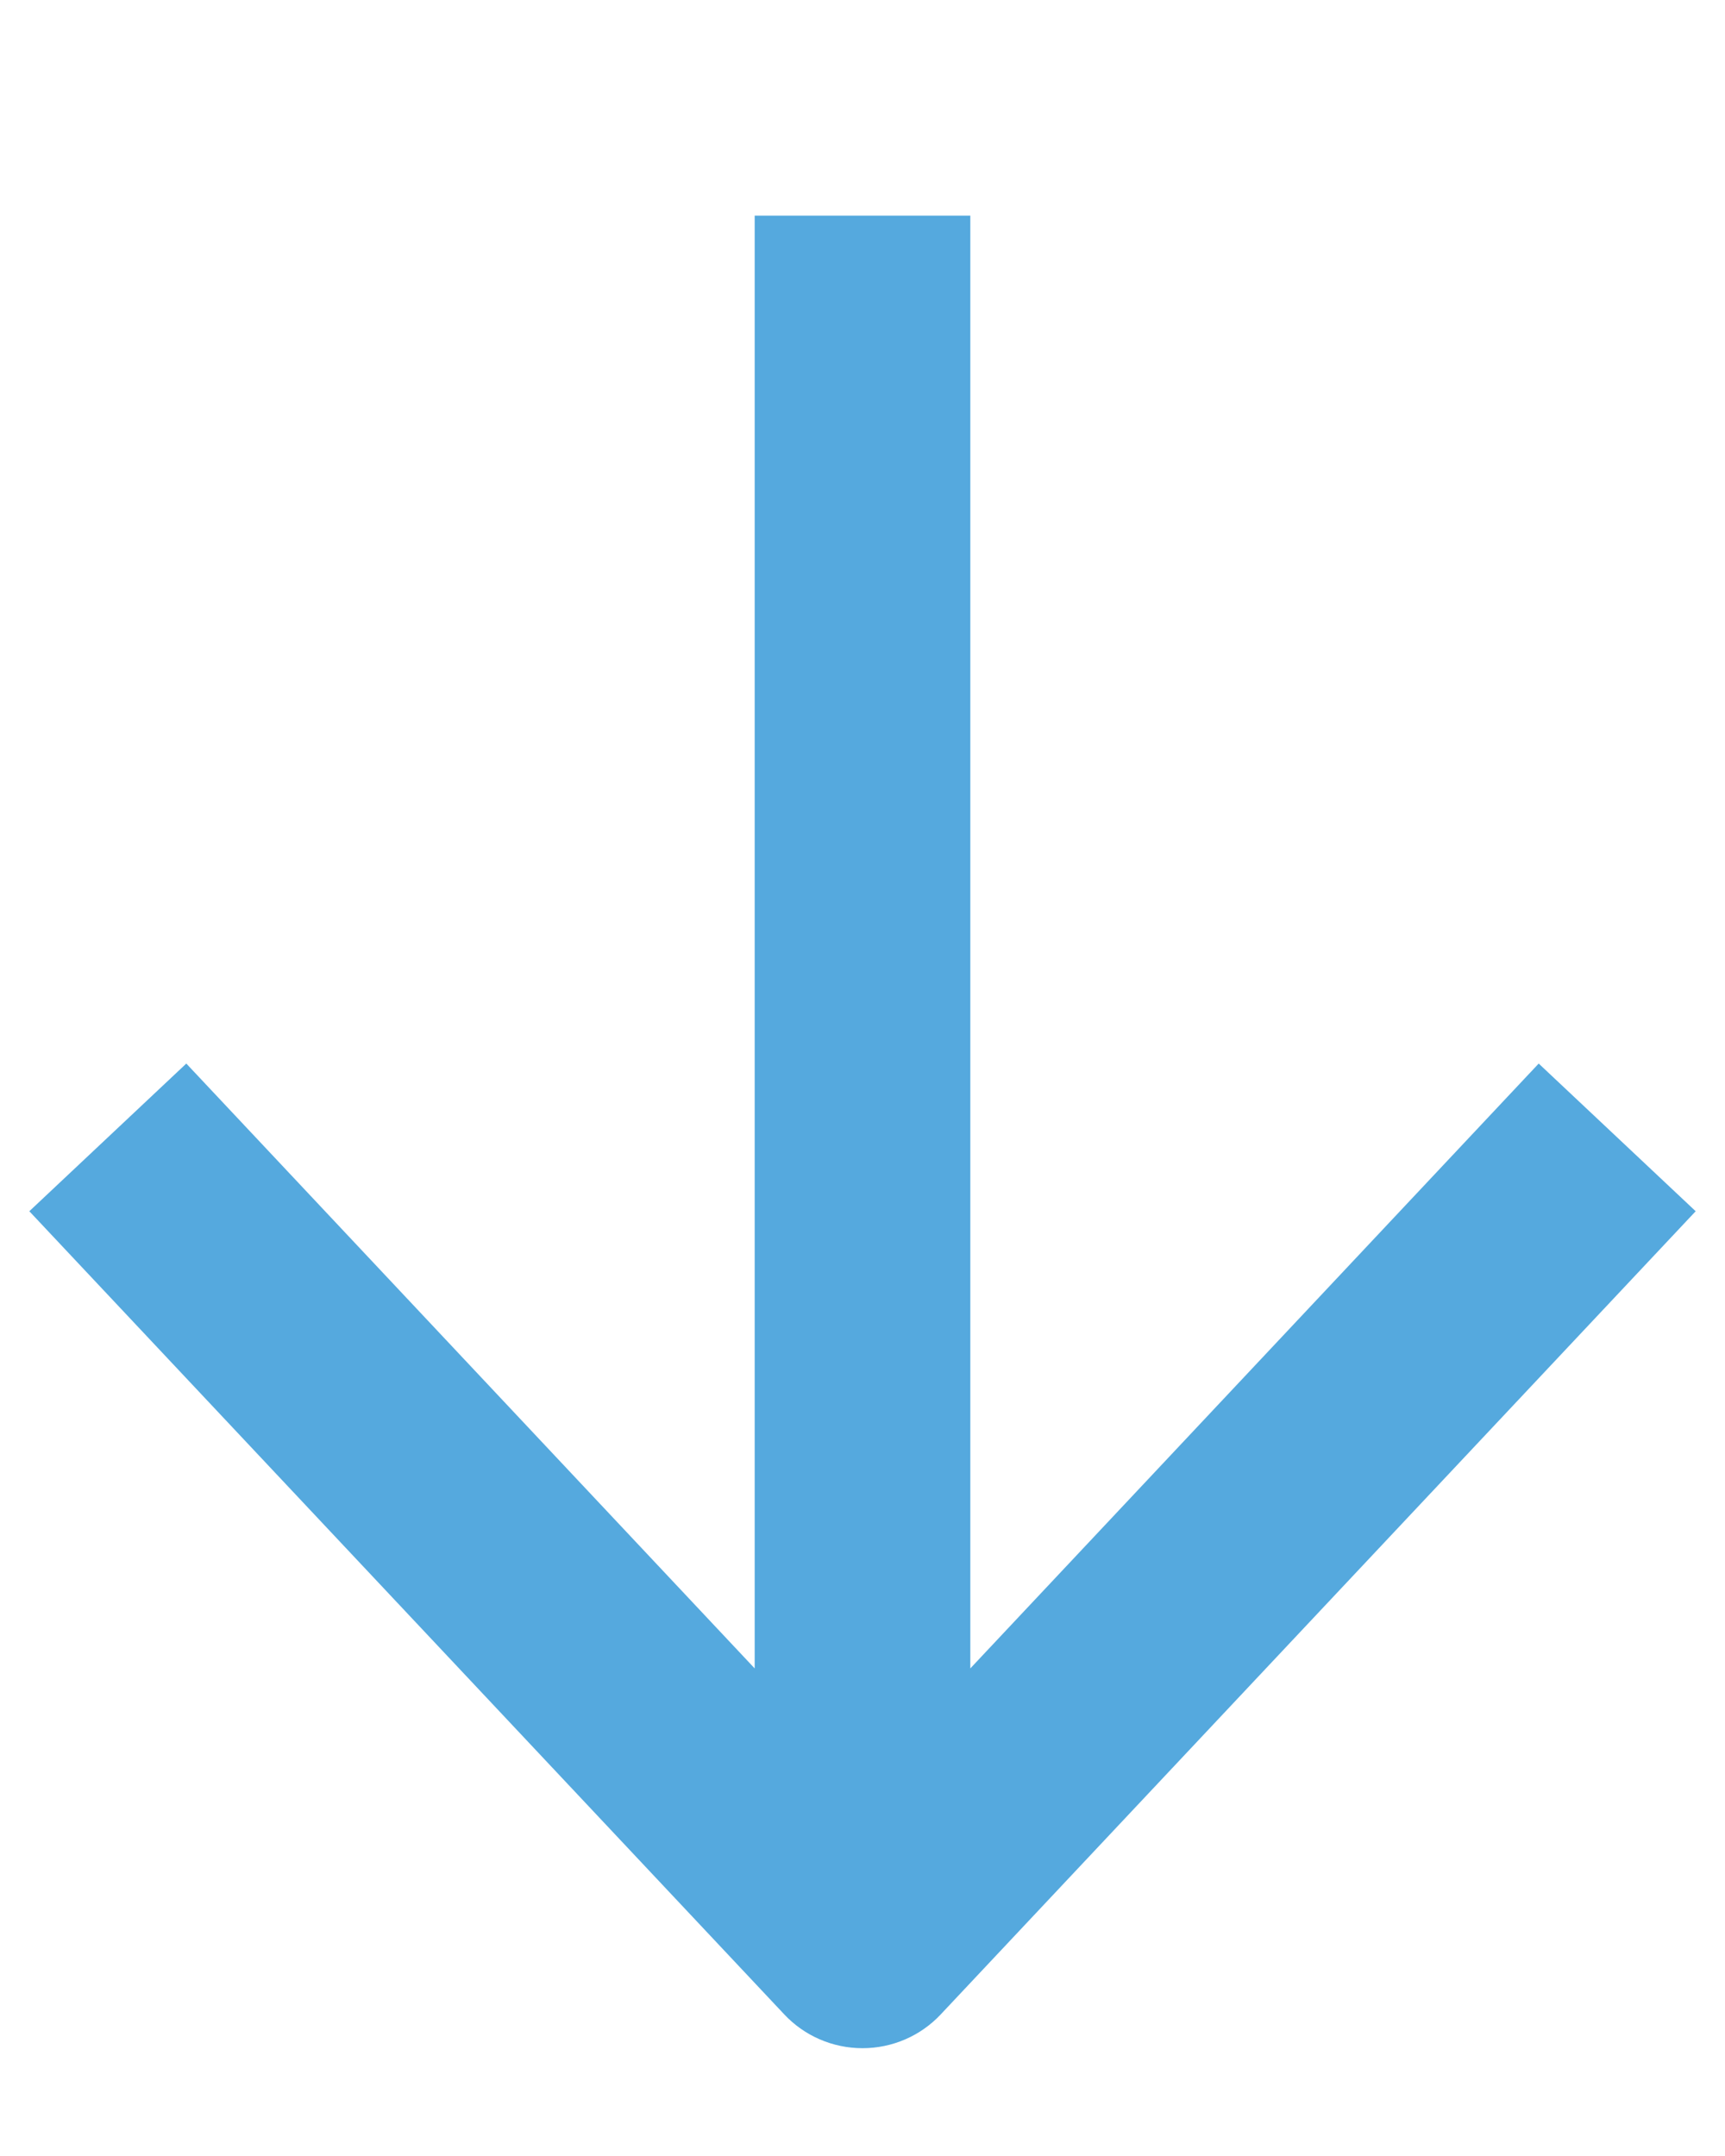 <svg width="8" height="10" viewBox="0 0 8 10" fill="none" xmlns="http://www.w3.org/2000/svg">
  <path d="M4 9L3.636 9.342C3.73 9.443 3.862 9.5 4 9.5C4.138 9.5 4.27 9.443 4.364 9.342L4 9ZM7.136 4.933L3.636 8.658L4.364 9.342L7.864 5.618L7.136 4.933ZM4.364 8.658L0.864 4.933L0.136 5.618L3.636 9.342L4.364 8.658ZM4.5 9L4.5 1L3.5 1L3.5 9H4.5Z" fill="#55A9DE"/>
</svg>
